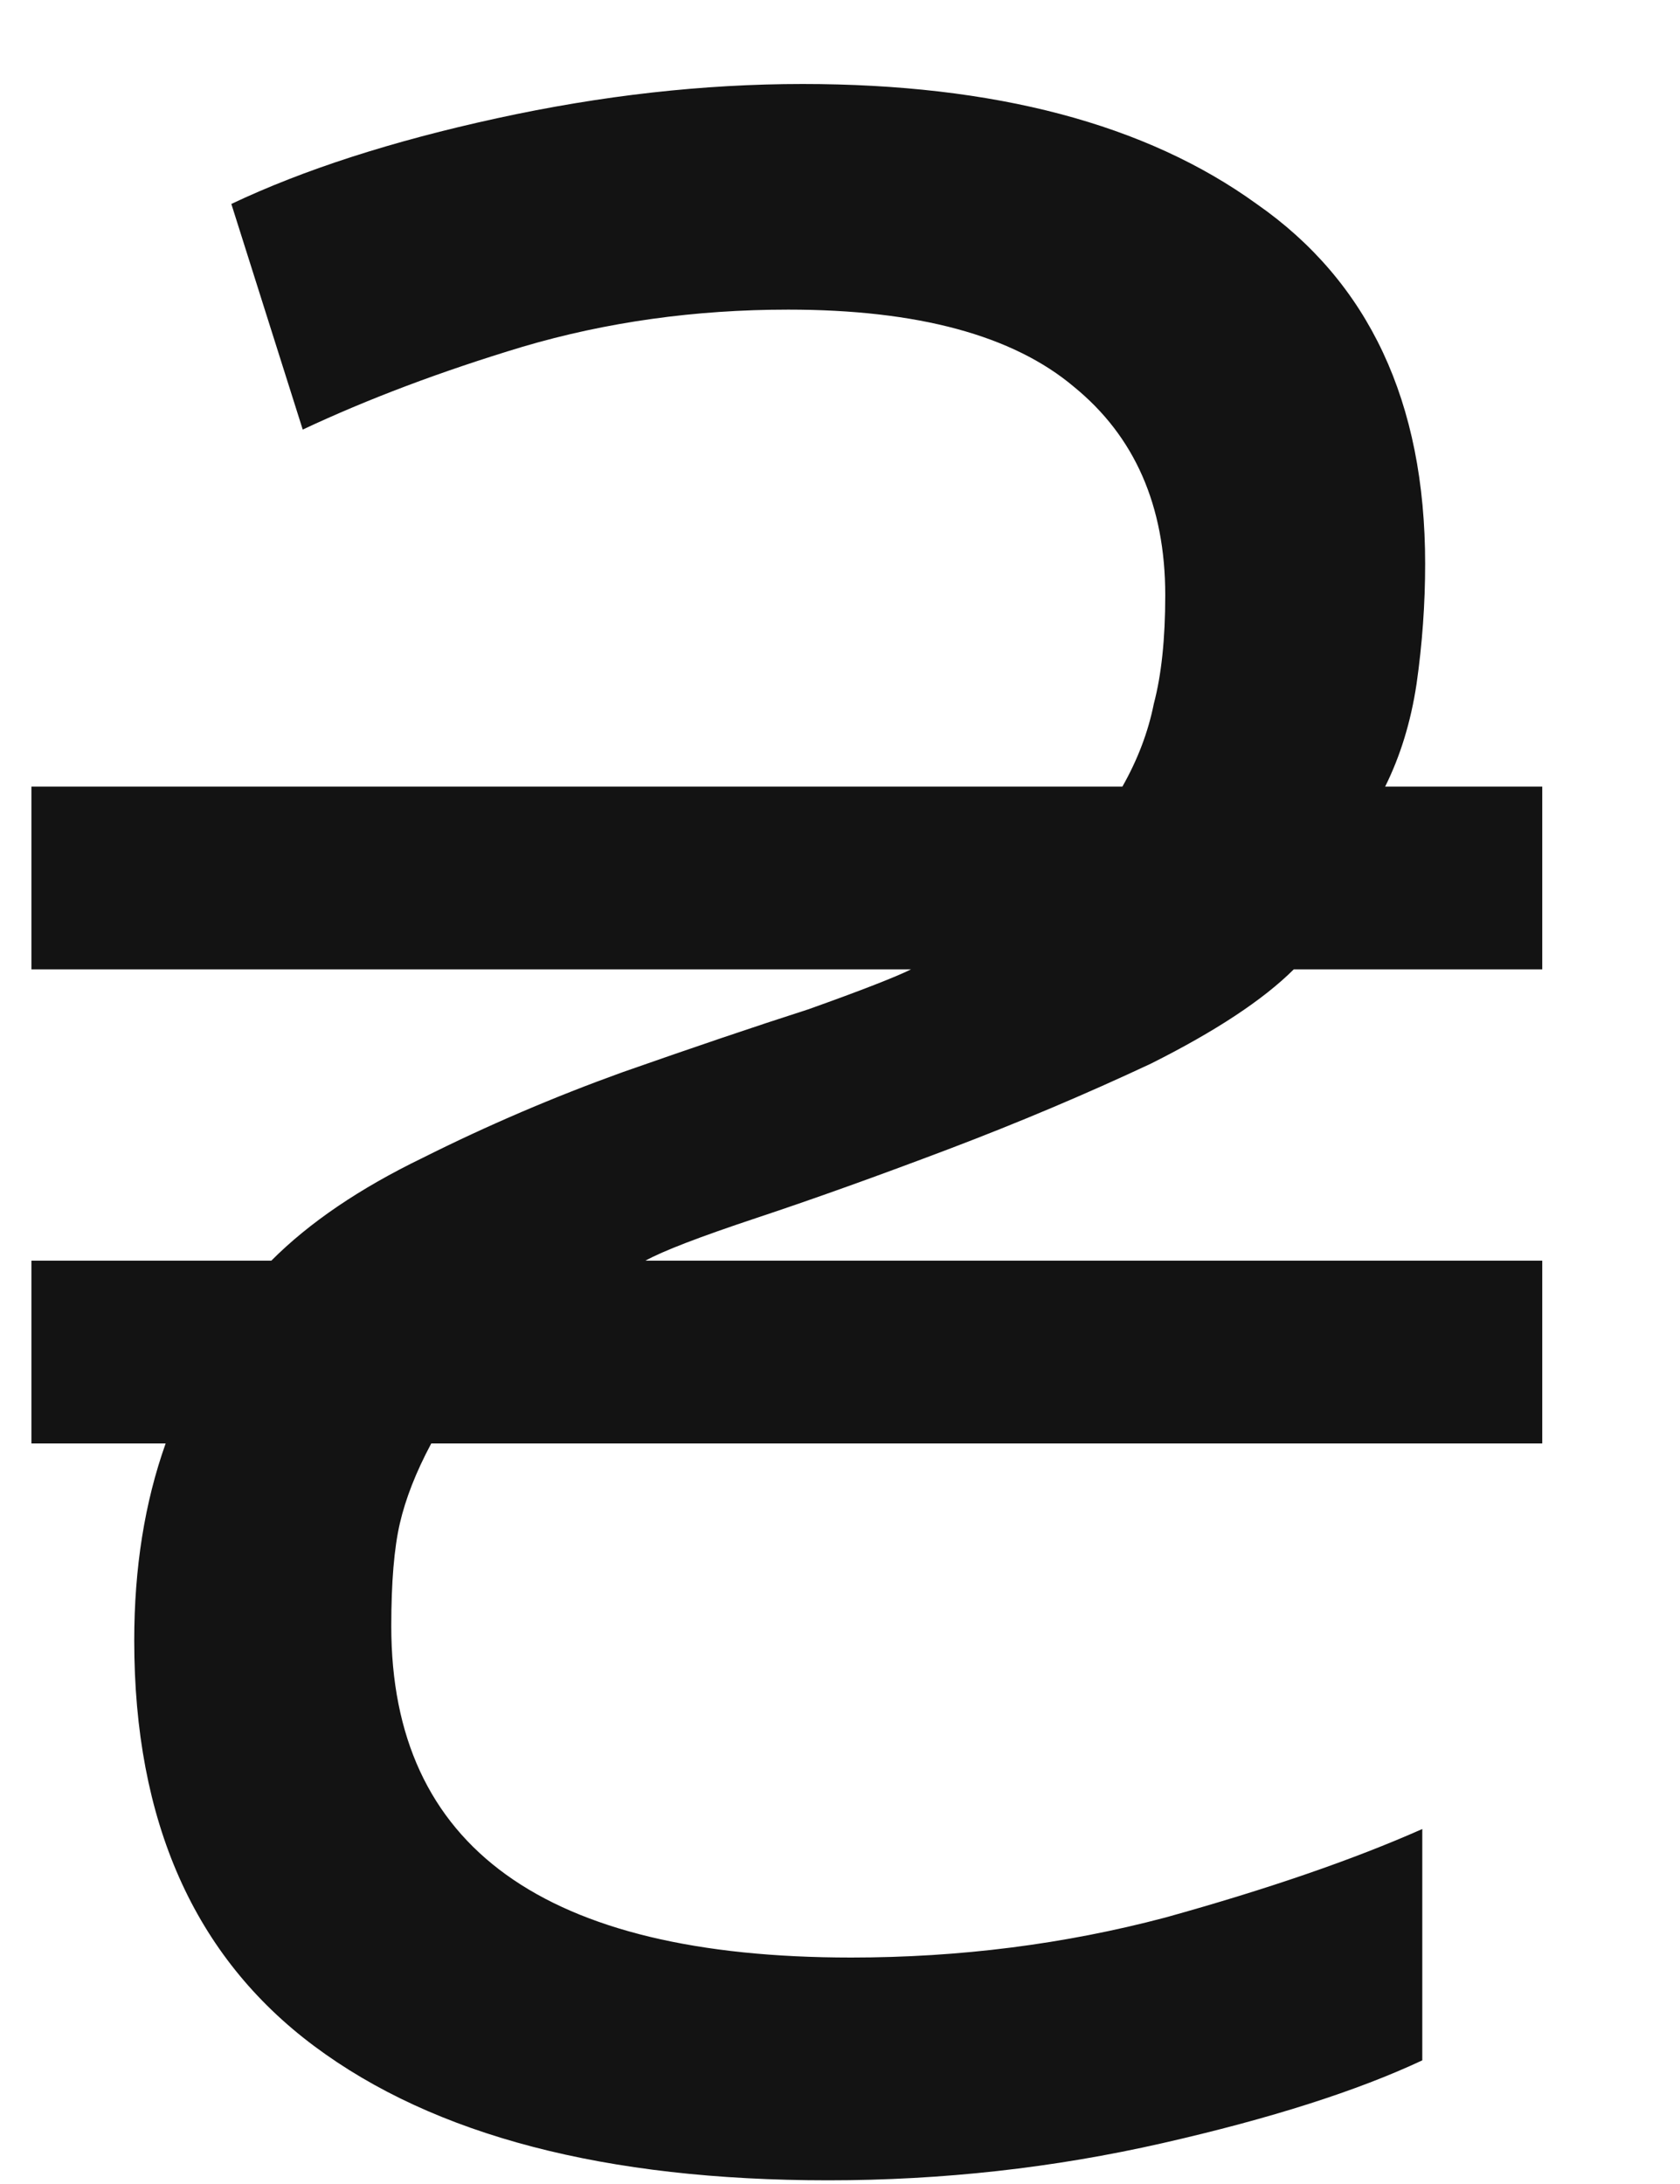 <svg width="10" height="13" viewBox="0 0 10 13" fill="none" xmlns="http://www.w3.org/2000/svg">
<path d="M4.93 12.978C3.604 12.978 2.584 12.712 1.87 12.179C1.156 11.646 0.799 10.842 0.799 9.765C0.799 9.334 0.861 8.943 0.986 8.592H0.187V7.504H1.615C1.841 7.277 2.142 7.073 2.516 6.892C2.901 6.699 3.298 6.529 3.706 6.382C4.125 6.235 4.493 6.11 4.811 6.008C5.128 5.895 5.332 5.815 5.423 5.77H0.187V4.682H6.681C6.771 4.523 6.834 4.359 6.868 4.189C6.913 4.019 6.936 3.804 6.936 3.543C6.936 3.01 6.754 2.597 6.392 2.302C6.029 1.996 5.462 1.843 4.692 1.843C4.136 1.843 3.609 1.917 3.111 2.064C2.623 2.211 2.187 2.376 1.802 2.557L1.377 1.214C1.807 1.01 2.334 0.84 2.958 0.704C3.581 0.568 4.187 0.5 4.777 0.5C5.921 0.5 6.822 0.738 7.48 1.214C8.148 1.679 8.483 2.393 8.483 3.356C8.483 3.594 8.466 3.832 8.432 4.07C8.398 4.297 8.335 4.501 8.245 4.682H9.18V5.77H7.701C7.519 5.951 7.236 6.138 6.851 6.331C6.465 6.512 6.063 6.682 5.644 6.841C5.224 7 4.845 7.136 4.505 7.249C4.165 7.362 3.944 7.447 3.842 7.504H9.18V8.592H2.567C2.476 8.762 2.414 8.921 2.38 9.068C2.346 9.215 2.329 9.419 2.329 9.68C2.329 10.995 3.241 11.652 5.066 11.652C5.712 11.652 6.335 11.573 6.936 11.414C7.548 11.244 8.058 11.068 8.466 10.887V12.264C8.08 12.445 7.565 12.61 6.919 12.757C6.273 12.904 5.61 12.978 4.93 12.978Z" fill="#131313"/>
</svg>

